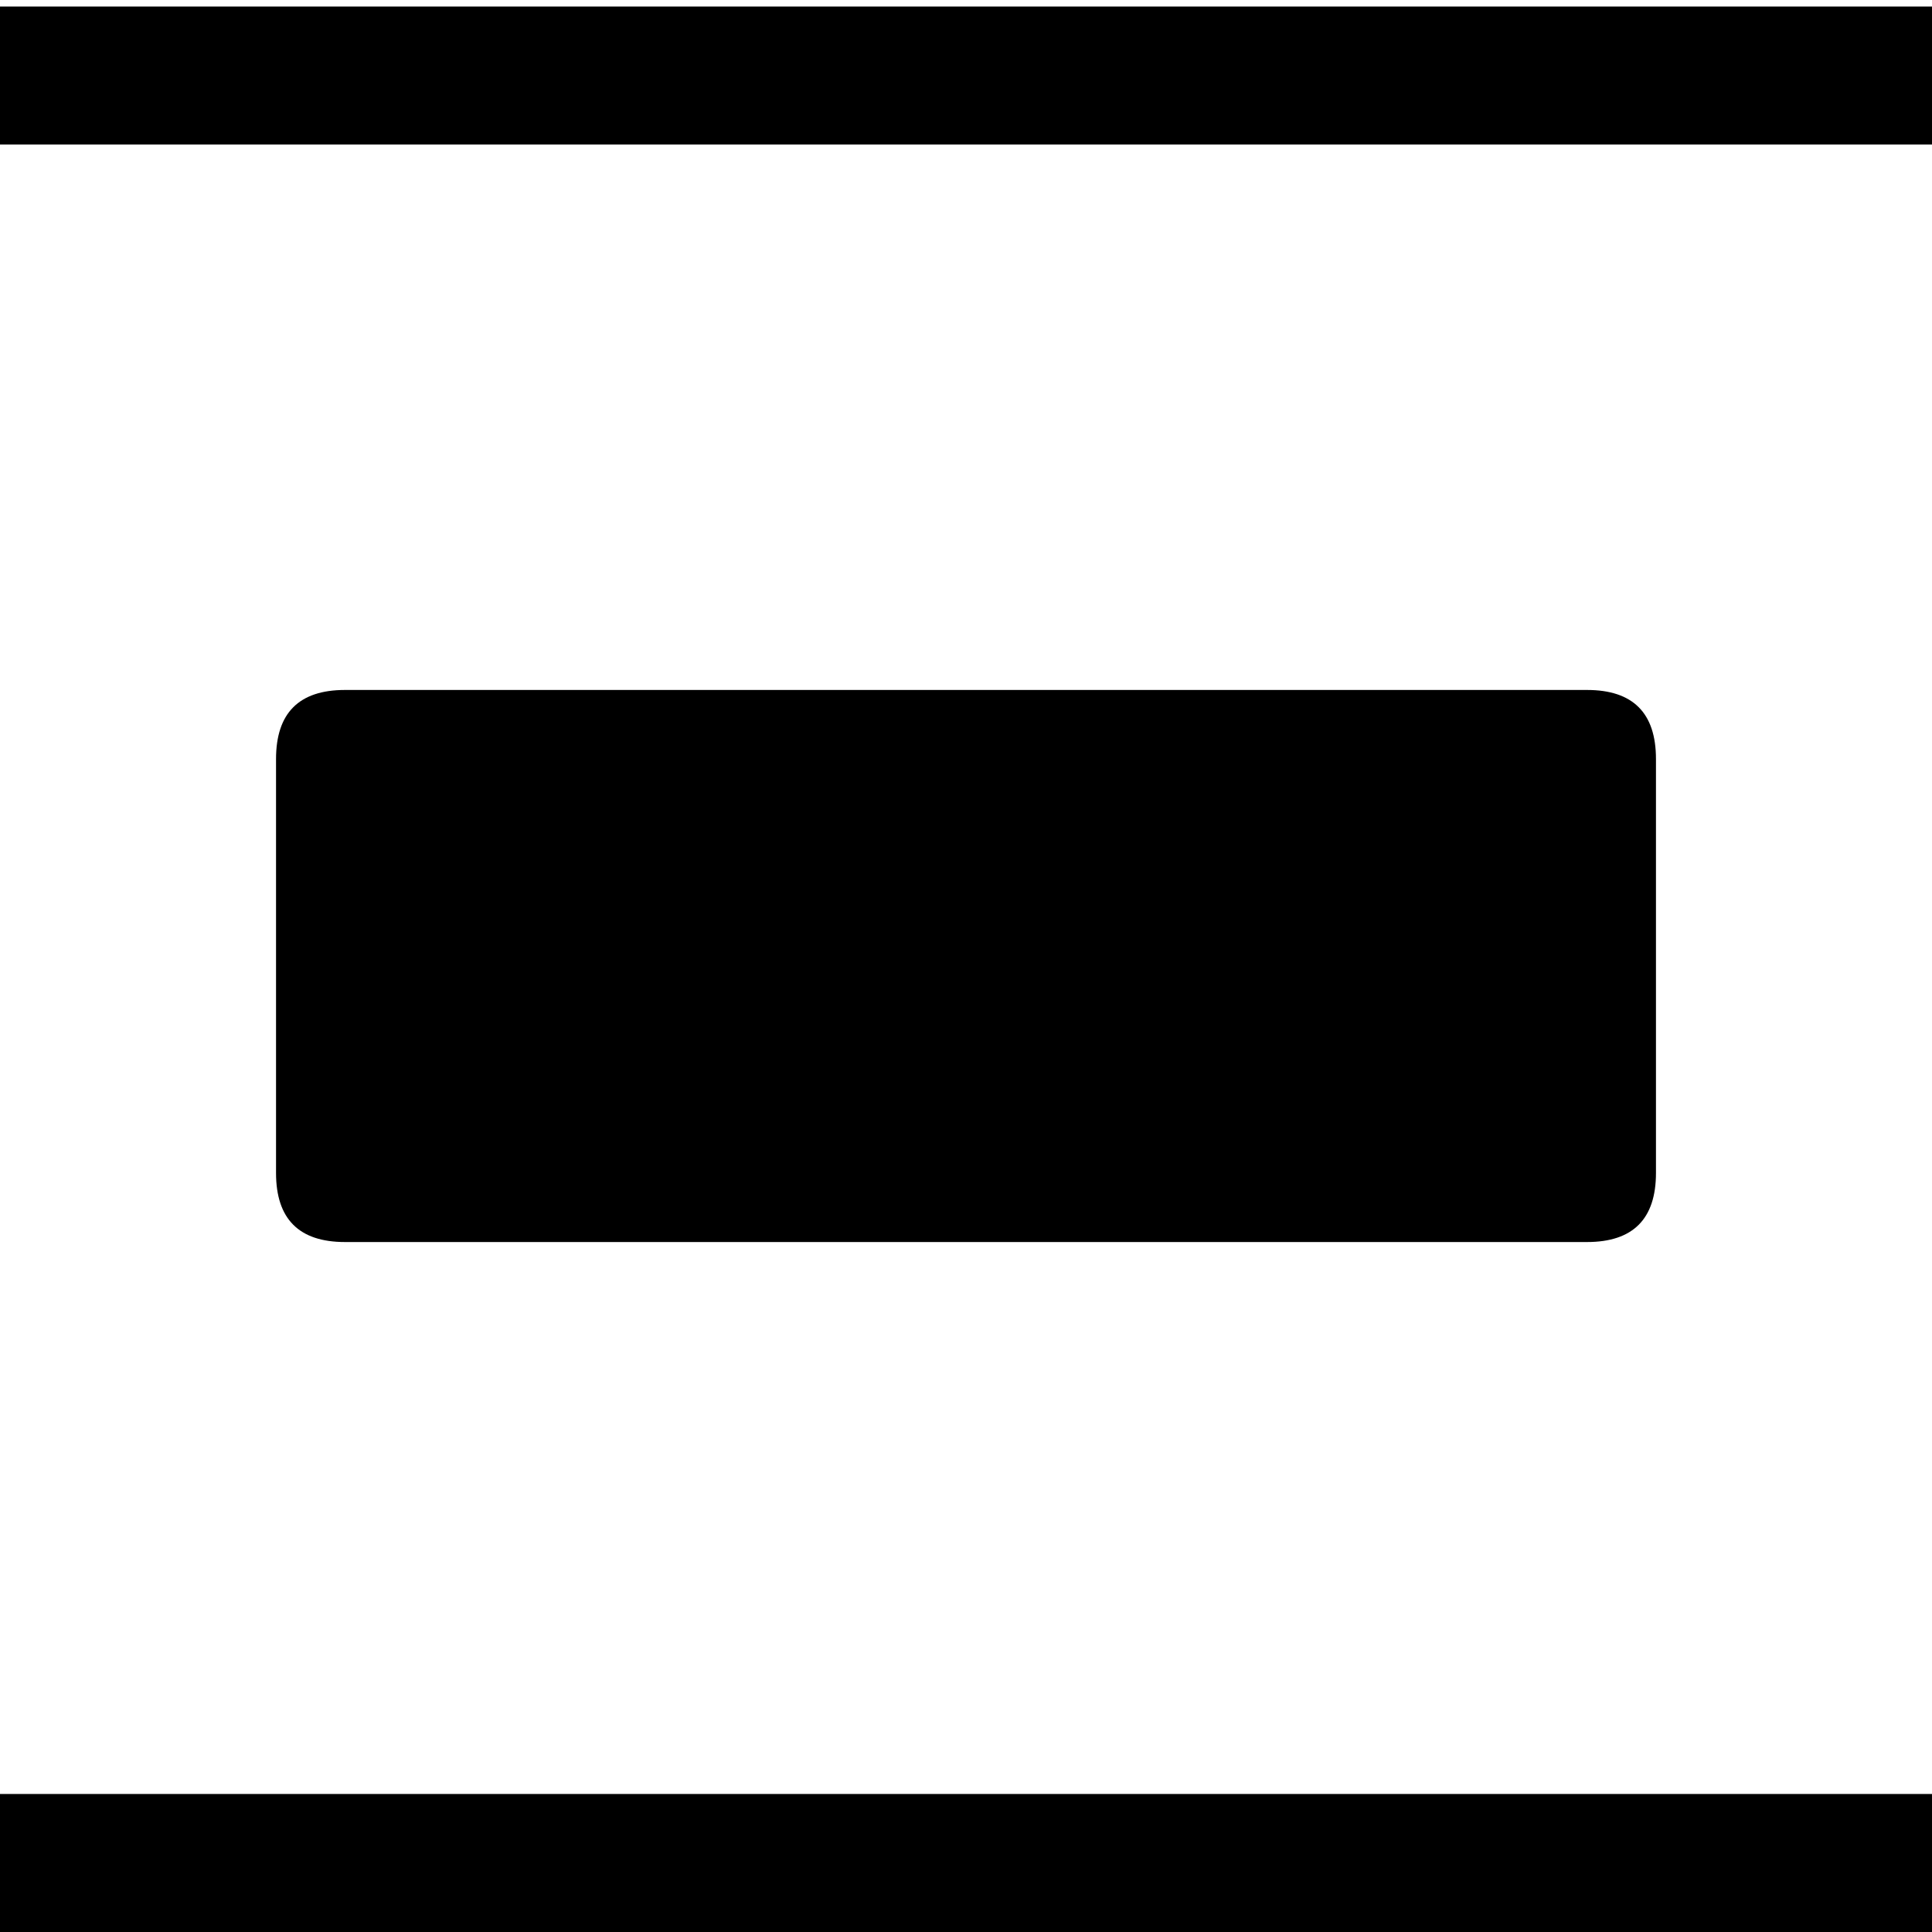 <svg width="16" height="16" viewBox="0 0 16 16" fill="none" xmlns="http://www.w3.org/2000/svg" xmlns:xlink="http://www.w3.org/1999/xlink">
	<desc>
			Created with Pixso.
	</desc>
	<g clip-path="url(#clip234_972)">
		<path d="M0 0.054L16 0.054L16 1.197L0 1.197L0 0.054L0 0.054ZM0 14.857L16 14.857L16 16L0 16L0 14.857ZM2.857 5.714L13.143 5.714C13.524 5.714 13.714 5.905 13.714 6.286L13.714 9.714C13.714 10.095 13.524 10.286 13.143 10.286L2.857 10.286C2.476 10.286 2.286 10.095 2.286 9.714L2.286 6.286C2.286 5.905 2.476 5.714 2.857 5.714L2.857 5.714Z" fill-rule="evenodd" fill="#000000"/>
	</g>
	<defs>
		<clipPath id="clip234_972">
			<rect width="16" height="16" fill="white"/>
		</clipPath>
	</defs>
</svg>
